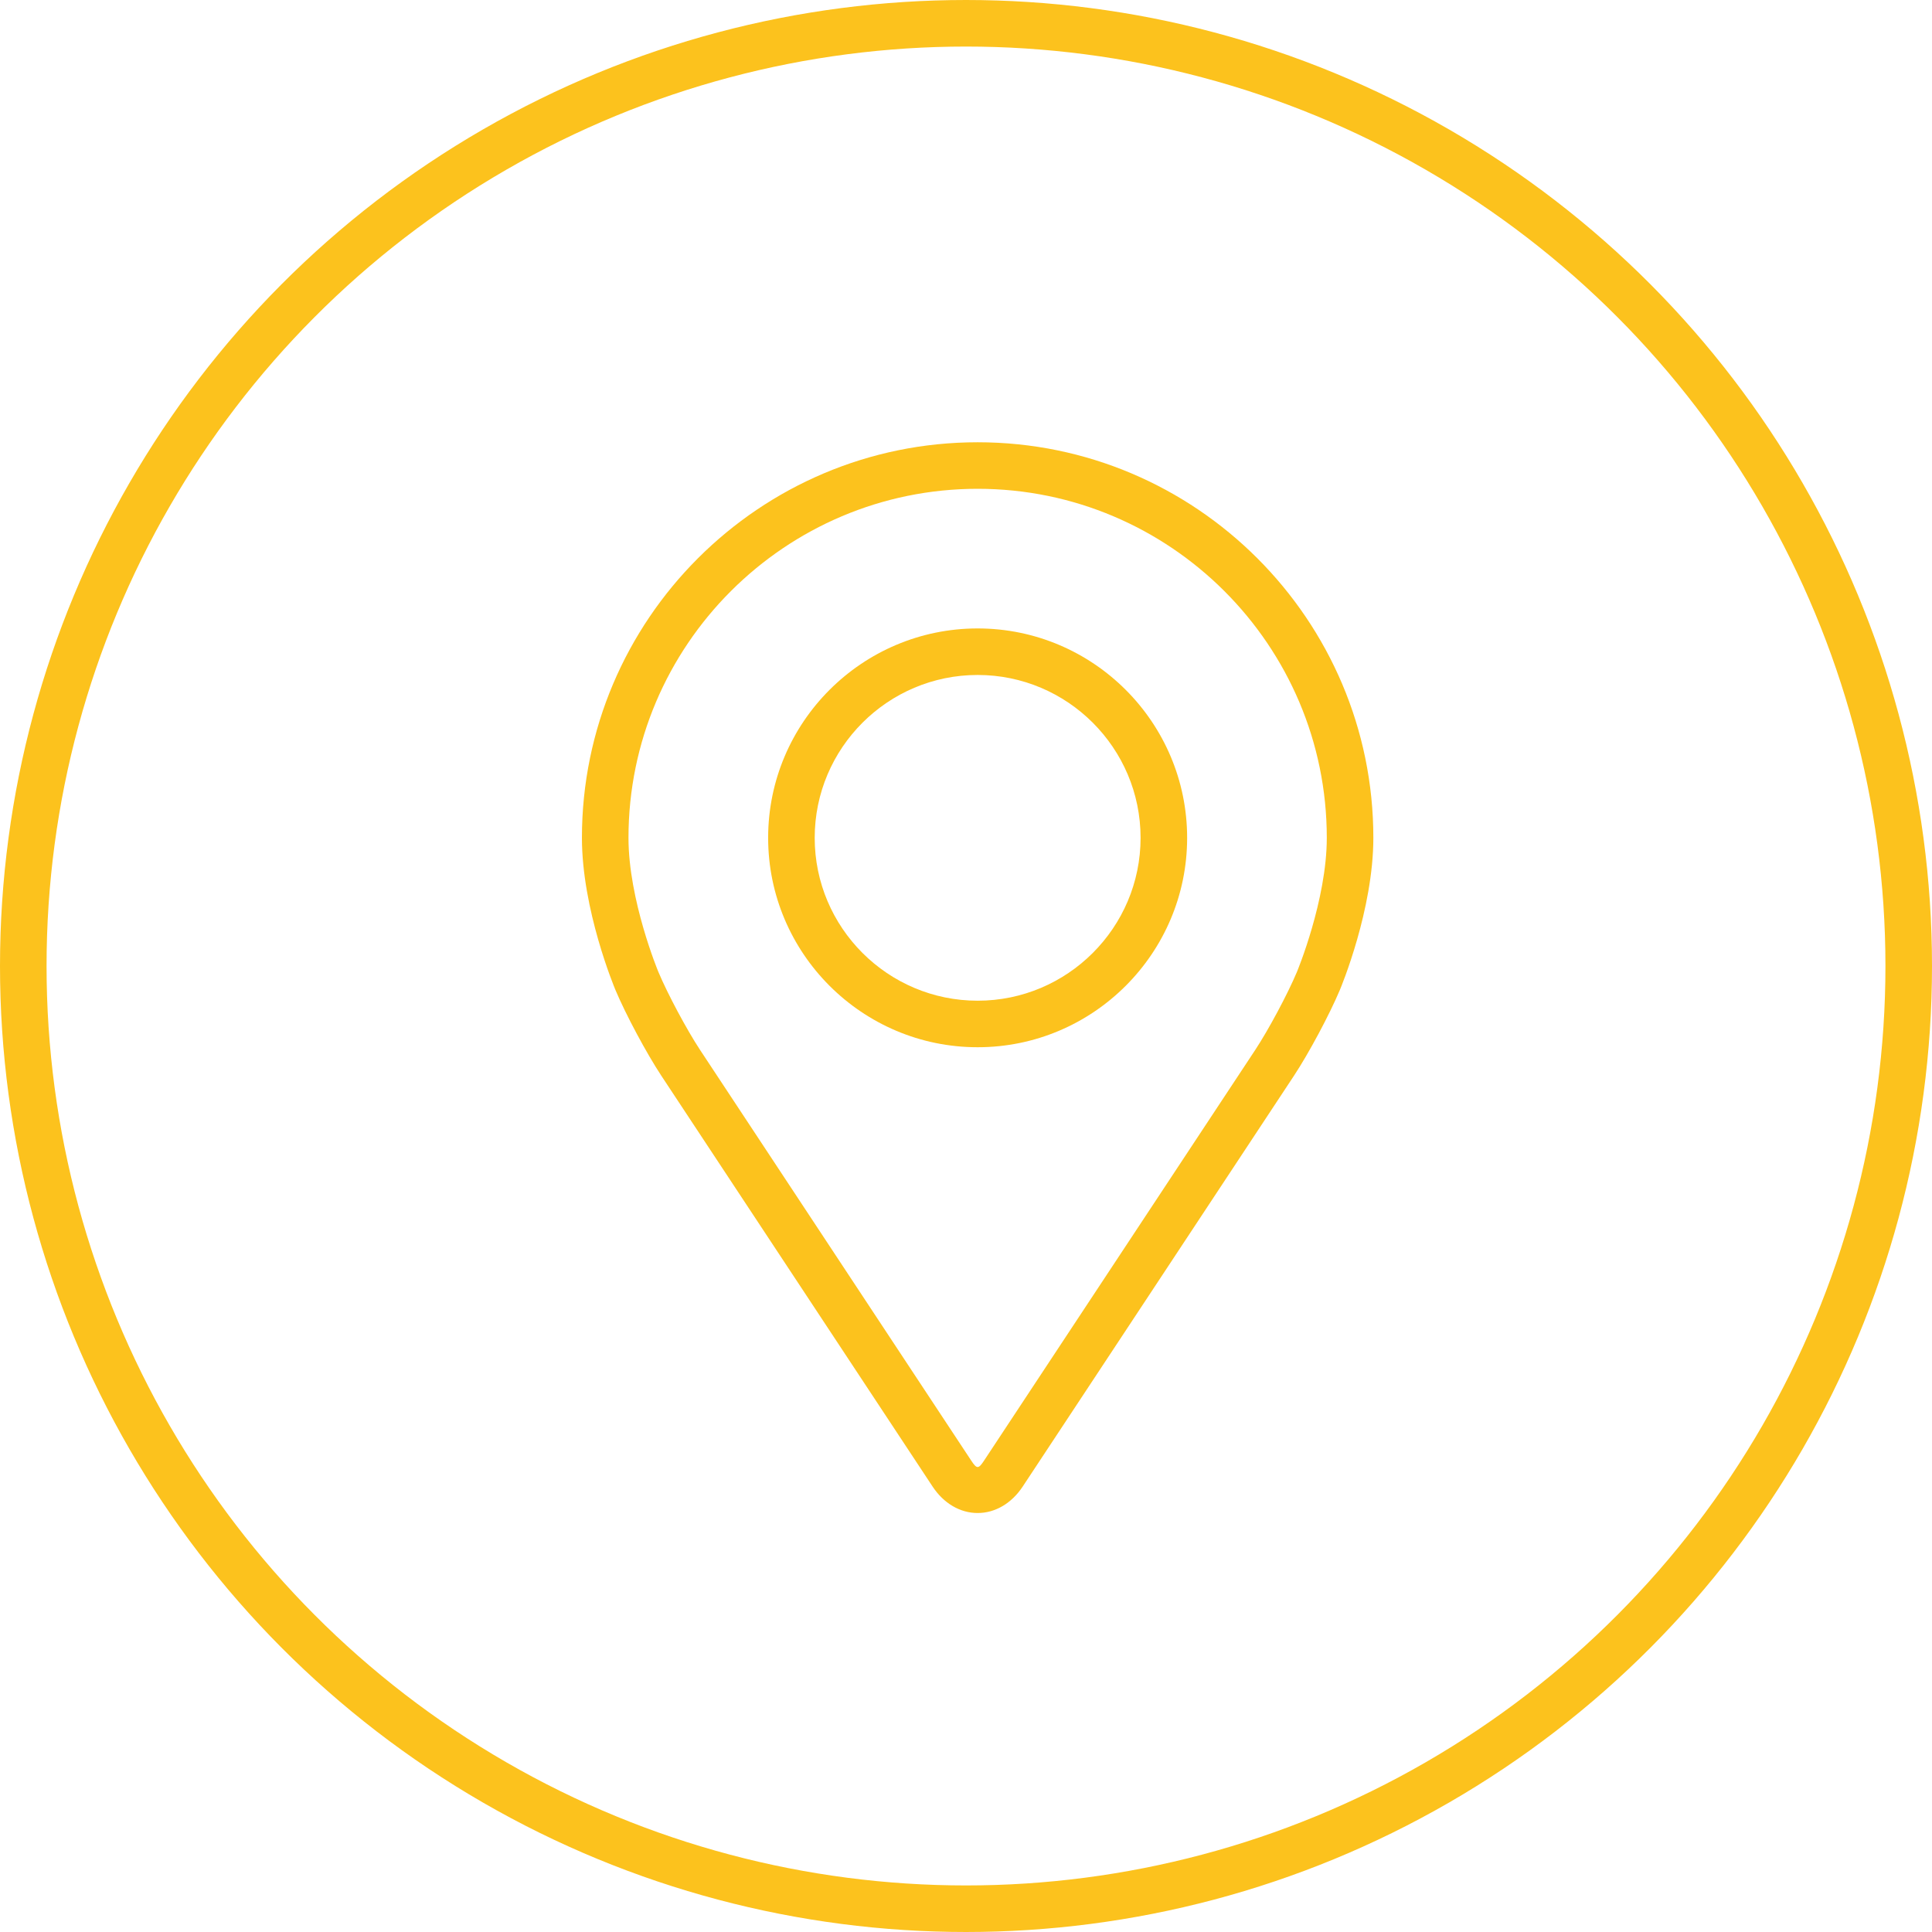 <svg width="83" height="83" viewBox="0 0 83 83" fill="none" xmlns="http://www.w3.org/2000/svg">
<circle cx="41.5" cy="41.5" r="40.5" stroke="#FCC21D" stroke-width="2"/>
<path d="M42 19C32.626 19 25 26.623 25 35.993C25 39.077 26.384 42.395 26.442 42.535C26.889 43.595 27.771 45.243 28.407 46.208L40.063 63.861C40.54 64.585 41.246 65 42 65C42.754 65 43.46 64.585 43.937 63.862L55.594 46.208C56.231 45.243 57.112 43.595 57.559 42.535C57.617 42.396 59 39.078 59 35.993C59 26.623 51.374 19 42 19ZM55.715 41.759C55.316 42.71 54.495 44.242 53.924 45.108L42.267 62.762C42.037 63.111 41.964 63.111 41.734 62.762L30.077 45.108C29.506 44.242 28.685 42.709 28.286 41.758C28.269 41.717 27 38.663 27 35.993C27 27.725 33.729 20.999 42 20.999C50.271 20.999 57 27.725 57 35.993C57 38.667 55.728 41.729 55.715 41.759Z" fill="#FCC21D"/>
<path d="M42 26.998C37.037 26.998 33 31.034 33 35.994C33 40.953 37.037 44.99 42 44.99C46.963 44.99 51 40.953 51 35.994C51 31.034 46.963 26.998 42 26.998ZM42 42.991C38.141 42.991 35 39.852 35 35.994C35 32.135 38.141 28.997 42 28.997C45.859 28.997 49 32.135 49 35.994C49 39.852 45.859 42.991 42 42.991Z" fill="#FCC21D"/>
</svg>
